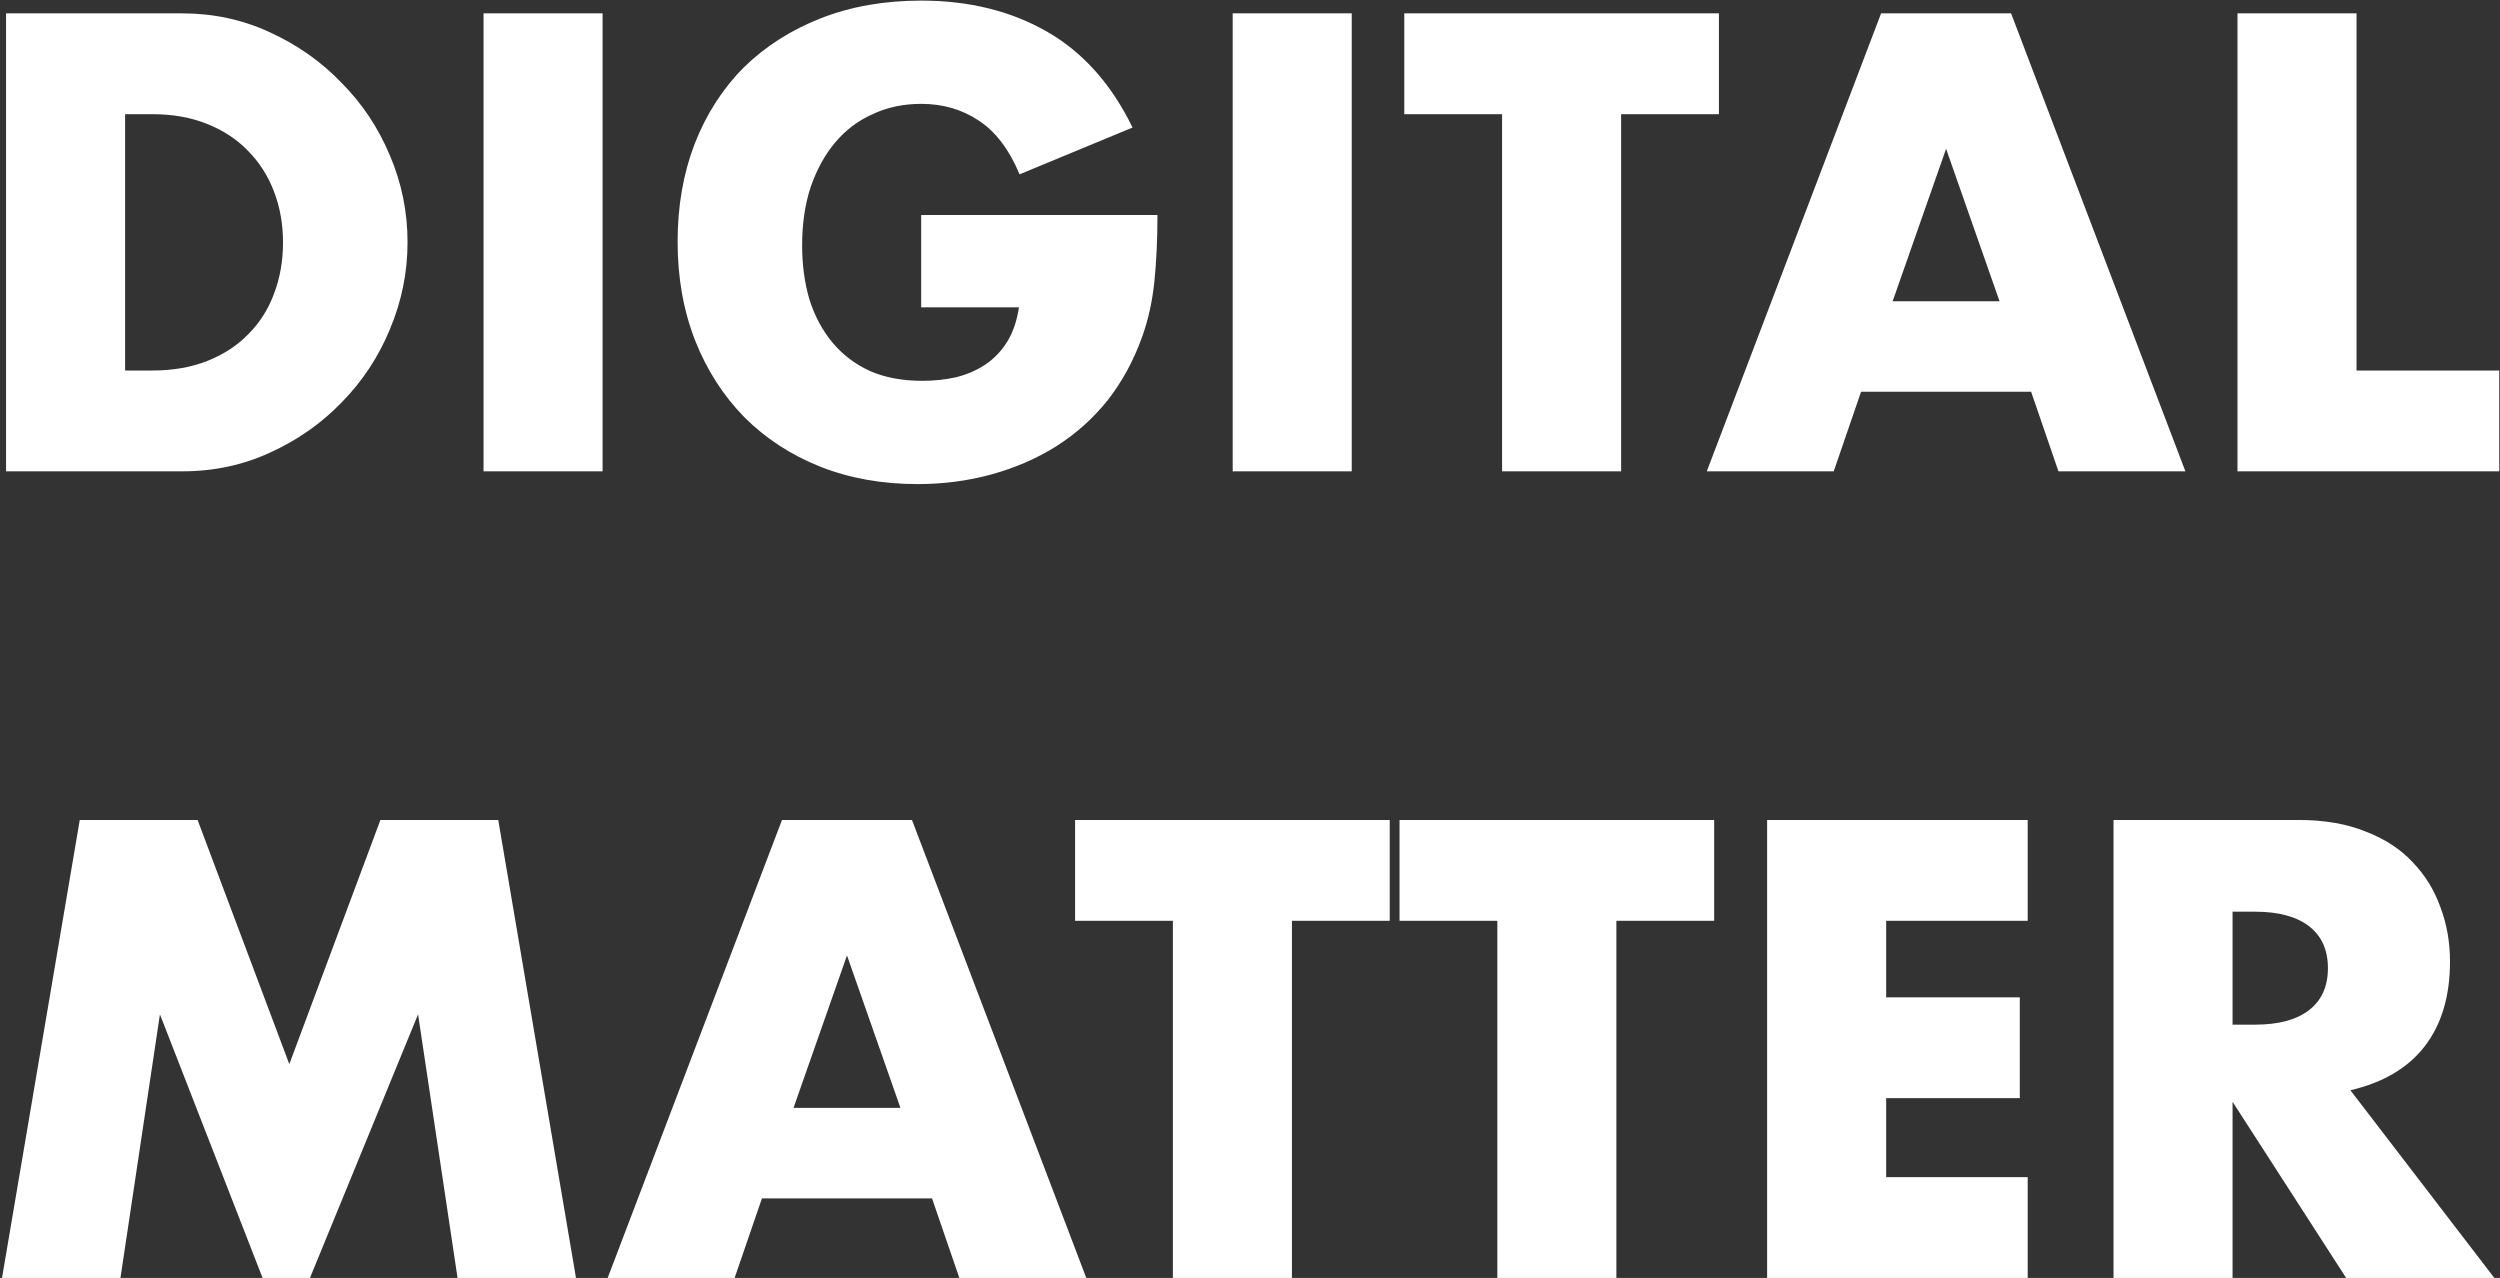 <svg width="1029" height="526" viewBox="0 0 1029 526" fill="none" xmlns="http://www.w3.org/2000/svg">
<rect x="0" y="0" width="1029" height="526" fill="#333333" stroke="none"/>
<path d="M51.493 152.5H62.743C71.243 152.5 78.826 151.167 85.493 148.5C92.16 145.833 97.743 142.167 102.243 137.5C106.91 132.833 110.41 127.333 112.743 121C115.243 114.5 116.493 107.417 116.493 99.75C116.493 92.25 115.243 85.25 112.743 78.75C110.243 72.25 106.66 66.667 101.993 62C97.493 57.333 91.91 53.667 85.243 51C78.576 48.333 71.076 47 62.743 47H51.493V152.5ZM2.493 5.5H74.993C87.826 5.5 99.826 8.083 110.993 13.25C122.327 18.417 132.16 25.333 140.493 34C148.993 42.5 155.66 52.5 160.493 64C165.327 75.333 167.743 87.25 167.743 99.75C167.743 112.083 165.327 124 160.493 135.5C155.827 146.833 149.243 156.833 140.743 165.5C132.41 174.167 122.577 181.083 111.243 186.25C100.077 191.417 87.993 194 74.993 194H2.493V5.5ZM248.026 5.5V194H199.026V5.5H248.026ZM379.155 88.5H476.405C476.405 98.5 475.989 107.583 475.155 115.75C474.322 123.917 472.655 131.5 470.155 138.5C466.655 148.333 461.905 157.083 455.905 164.75C449.905 172.25 442.822 178.583 434.655 183.75C426.655 188.75 417.822 192.583 408.155 195.25C398.489 197.917 388.322 199.25 377.655 199.25C362.989 199.25 349.572 196.833 337.405 192C325.405 187.167 315.072 180.417 306.405 171.75C297.739 162.917 290.989 152.417 286.155 140.25C281.322 127.917 278.905 114.333 278.905 99.5C278.905 84.833 281.239 71.417 285.905 59.25C290.739 46.917 297.489 36.417 306.155 27.75C314.989 19.083 325.572 12.333 337.905 7.5C350.239 2.667 363.989 0.25 379.155 0.25C398.822 0.25 416.072 4.5 430.905 13C445.739 21.5 457.489 34.667 466.155 52.5L419.655 71.75C415.322 61.417 409.655 54 402.655 49.5C395.822 45 387.989 42.75 379.155 42.75C371.822 42.75 365.155 44.167 359.155 47C353.155 49.667 347.989 53.583 343.655 58.75C339.489 63.75 336.155 69.833 333.655 77C331.322 84.167 330.155 92.167 330.155 101C330.155 109 331.155 116.417 333.155 123.25C335.322 130.083 338.489 136 342.655 141C346.822 146 351.989 149.917 358.155 152.75C364.322 155.417 371.489 156.75 379.655 156.75C384.489 156.75 389.155 156.25 393.655 155.25C398.155 154.083 402.155 152.333 405.655 150C409.322 147.5 412.322 144.333 414.655 140.5C416.989 136.667 418.572 132 419.405 126.5H379.155V88.5ZM556.376 5.5V194H507.376V5.5H556.376ZM667.255 47V194H618.255V47H578.005V5.5H707.505V47H667.255ZM823.011 124L801.011 61.25L779.011 124H823.011ZM836.011 161.25H766.011L754.761 194H702.511L774.261 5.5H827.761L899.511 194H847.261L836.011 161.25ZM969.95 5.5V152.5H1028.7V194H920.95V5.5H969.95ZM0.829 526L32.829 337.5H81.329L119.079 438L156.579 337.5H205.079L237.079 526H188.329L172.079 417.5L127.579 526H108.079L65.829 417.5L49.579 526H0.829ZM370.618 456L348.618 393.25L326.618 456H370.618ZM383.618 493.25H313.618L302.368 526H250.118L321.868 337.5H375.368L447.118 526H394.868L383.618 493.25ZM531.757 379V526H482.757V379H442.507V337.5H572.007V379H531.757ZM665.302 379V526H616.302V379H576.052V337.5H705.552V379H665.302ZM834.597 379H776.347V410.5H831.347V452H776.347V484.5H834.597V526H727.347V337.5H834.597V379ZM918.925 421.75H928.175C937.841 421.75 945.258 419.75 950.425 415.75C955.591 411.75 958.175 406 958.175 398.5C958.175 391 955.591 385.25 950.425 381.25C945.258 377.25 937.841 375.25 928.175 375.25H918.925V421.75ZM1026.67 526H965.675L918.925 453.5V526H869.925V337.5H946.175C956.675 337.5 965.841 339.083 973.675 342.25C981.508 345.25 987.925 349.417 992.925 354.75C998.091 360.083 1001.92 366.25 1004.42 373.25C1007.09 380.25 1008.42 387.75 1008.42 395.75C1008.42 410.083 1004.92 421.75 997.925 430.75C991.091 439.583 980.925 445.583 967.425 448.75L1026.67 526Z" fill="white"/>
</svg>
